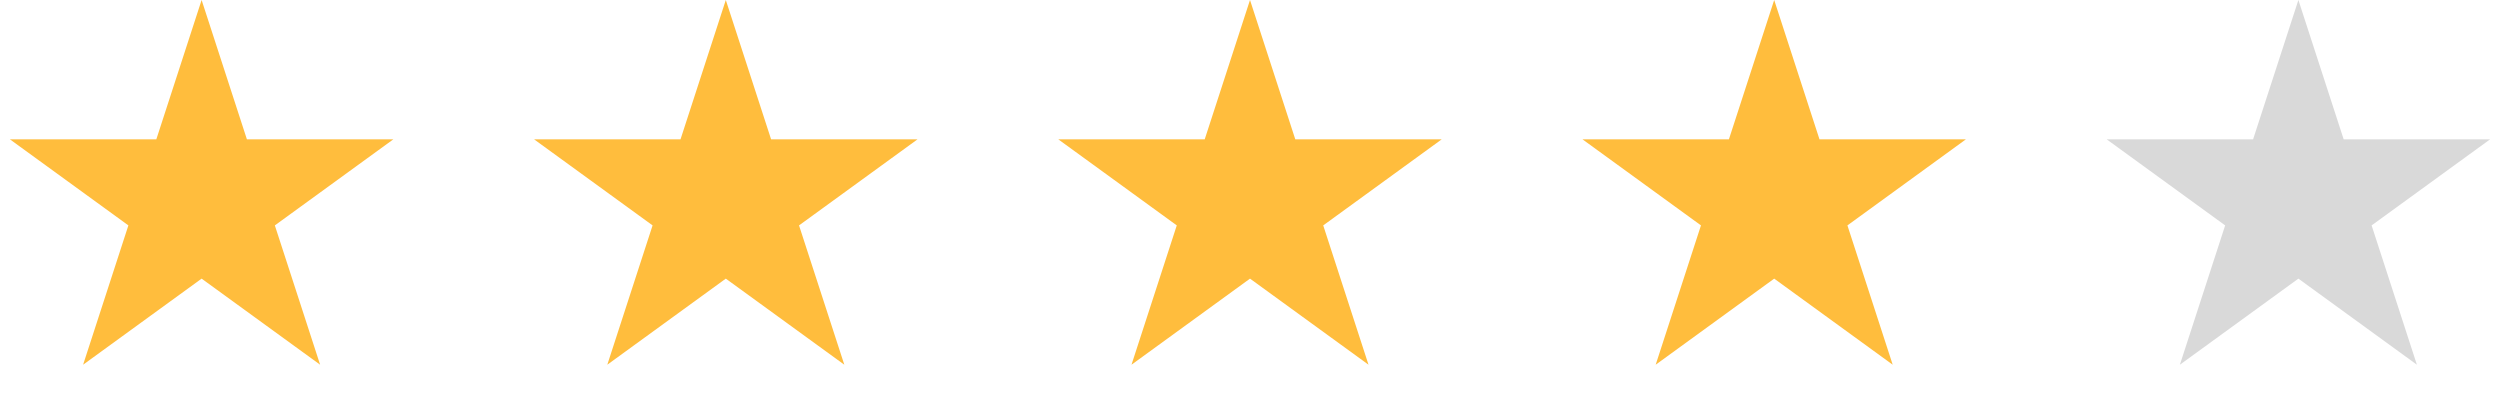 <svg width="62" height="10" viewBox="0 0 62 10" fill="none" xmlns="http://www.w3.org/2000/svg">
<path d="M5 0L6.123 3.455H9.755L6.816 5.59L7.939 9.045L5 6.91L2.061 9.045L3.184 5.59L0.245 3.455H3.877L5 0Z" fill="#FFBD3D"/>
<path d="M18 0L19.123 3.455H22.755L19.816 5.59L20.939 9.045L18 6.91L15.061 9.045L16.184 5.59L13.245 3.455H16.877L18 0Z" fill="#FFBD3D"/>
<path d="M31 0L32.123 3.455H35.755L32.816 5.59L33.939 9.045L31 6.91L28.061 9.045L29.184 5.59L26.245 3.455H29.877L31 0Z" fill="#FFBD3D"/>
<path d="M44 0L45.123 3.455H48.755L45.816 5.59L46.939 9.045L44 6.91L41.061 9.045L42.184 5.59L39.245 3.455H42.877L44 0Z" fill="#FFBD3D"/>
<path d="M57 0L58.123 3.455H61.755L58.816 5.59L59.939 9.045L57 6.91L54.061 9.045L55.184 5.59L52.245 3.455H55.877L57 0Z" fill="#D9D9D9"/>
</svg>
